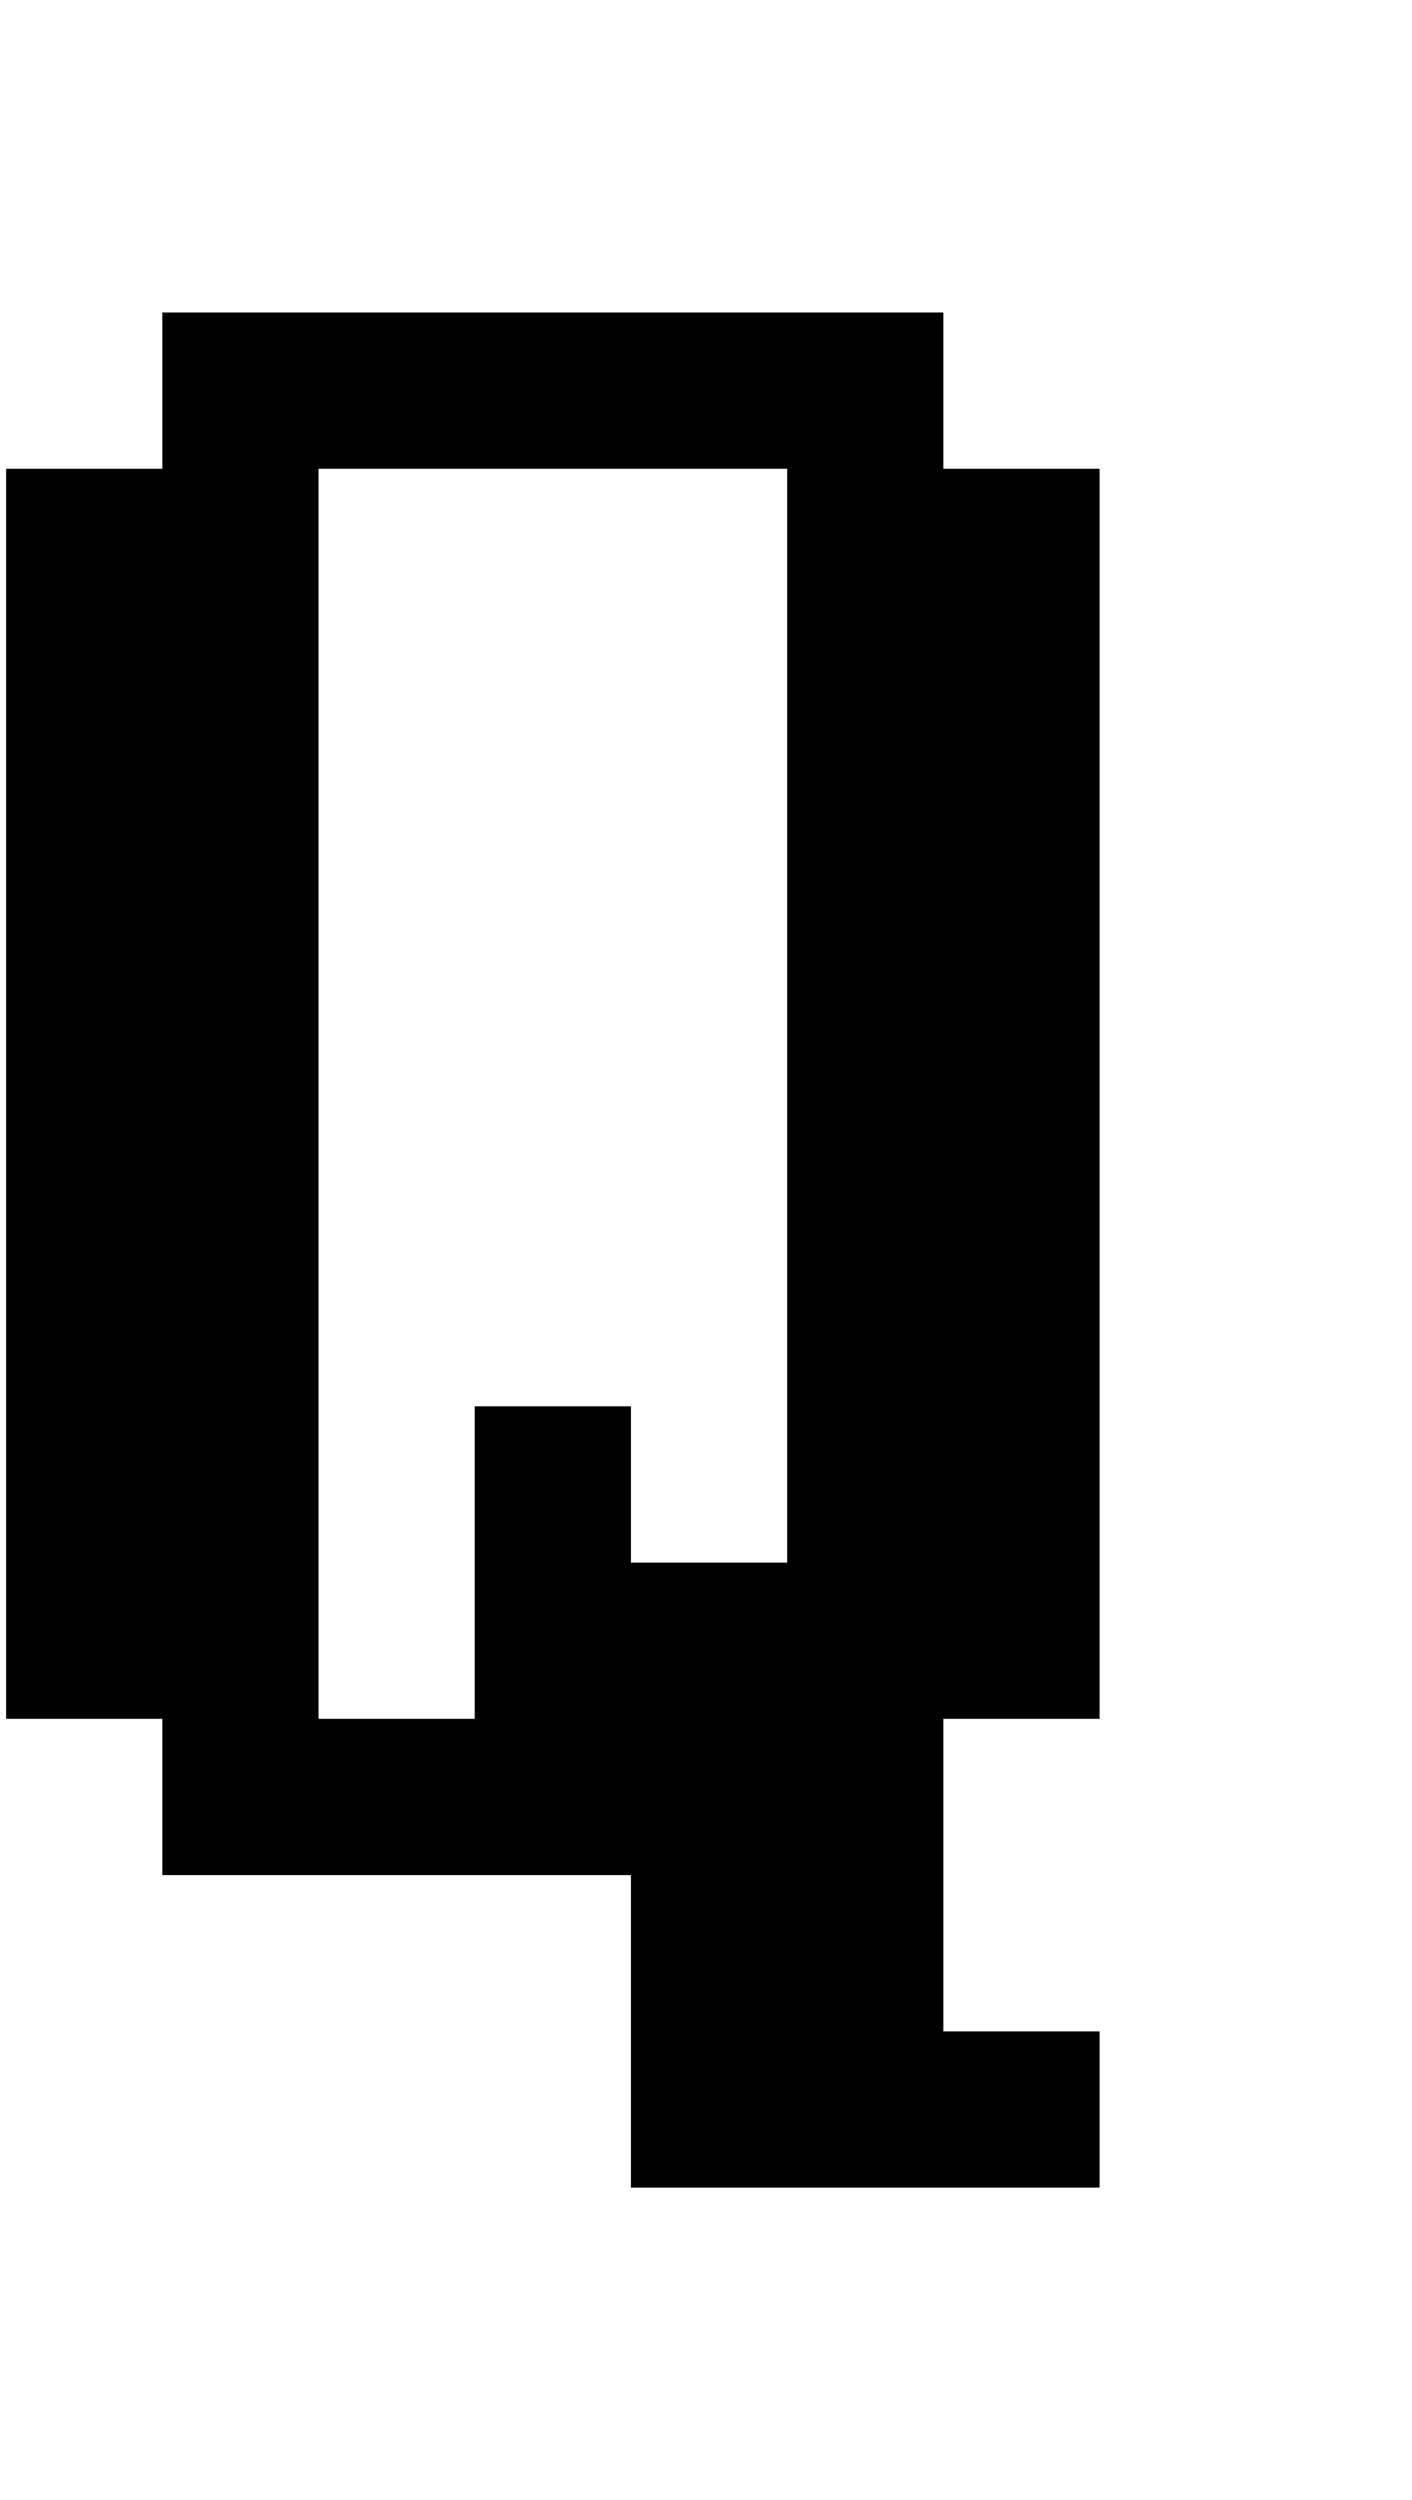 <?xml version="1.0" standalone="no"?>
<!DOCTYPE svg PUBLIC "-//W3C//DTD SVG 1.1//EN" "http://www.w3.org/Graphics/SVG/1.1/DTD/svg11.dtd" >
<svg xmlns="http://www.w3.org/2000/svg" xmlns:xlink="http://www.w3.org/1999/xlink" version="1.1" viewBox="-10 0 2314 4096">
   <path fill="currentColor"
d="M1024 2560h256v-1792h-768v2048h256v-512h256v256zM1024 3072h-768v-256h-256v-2048h256v-256h1280v256h256v2048h-256v512h256v256h-768v-512z" />
</svg>
